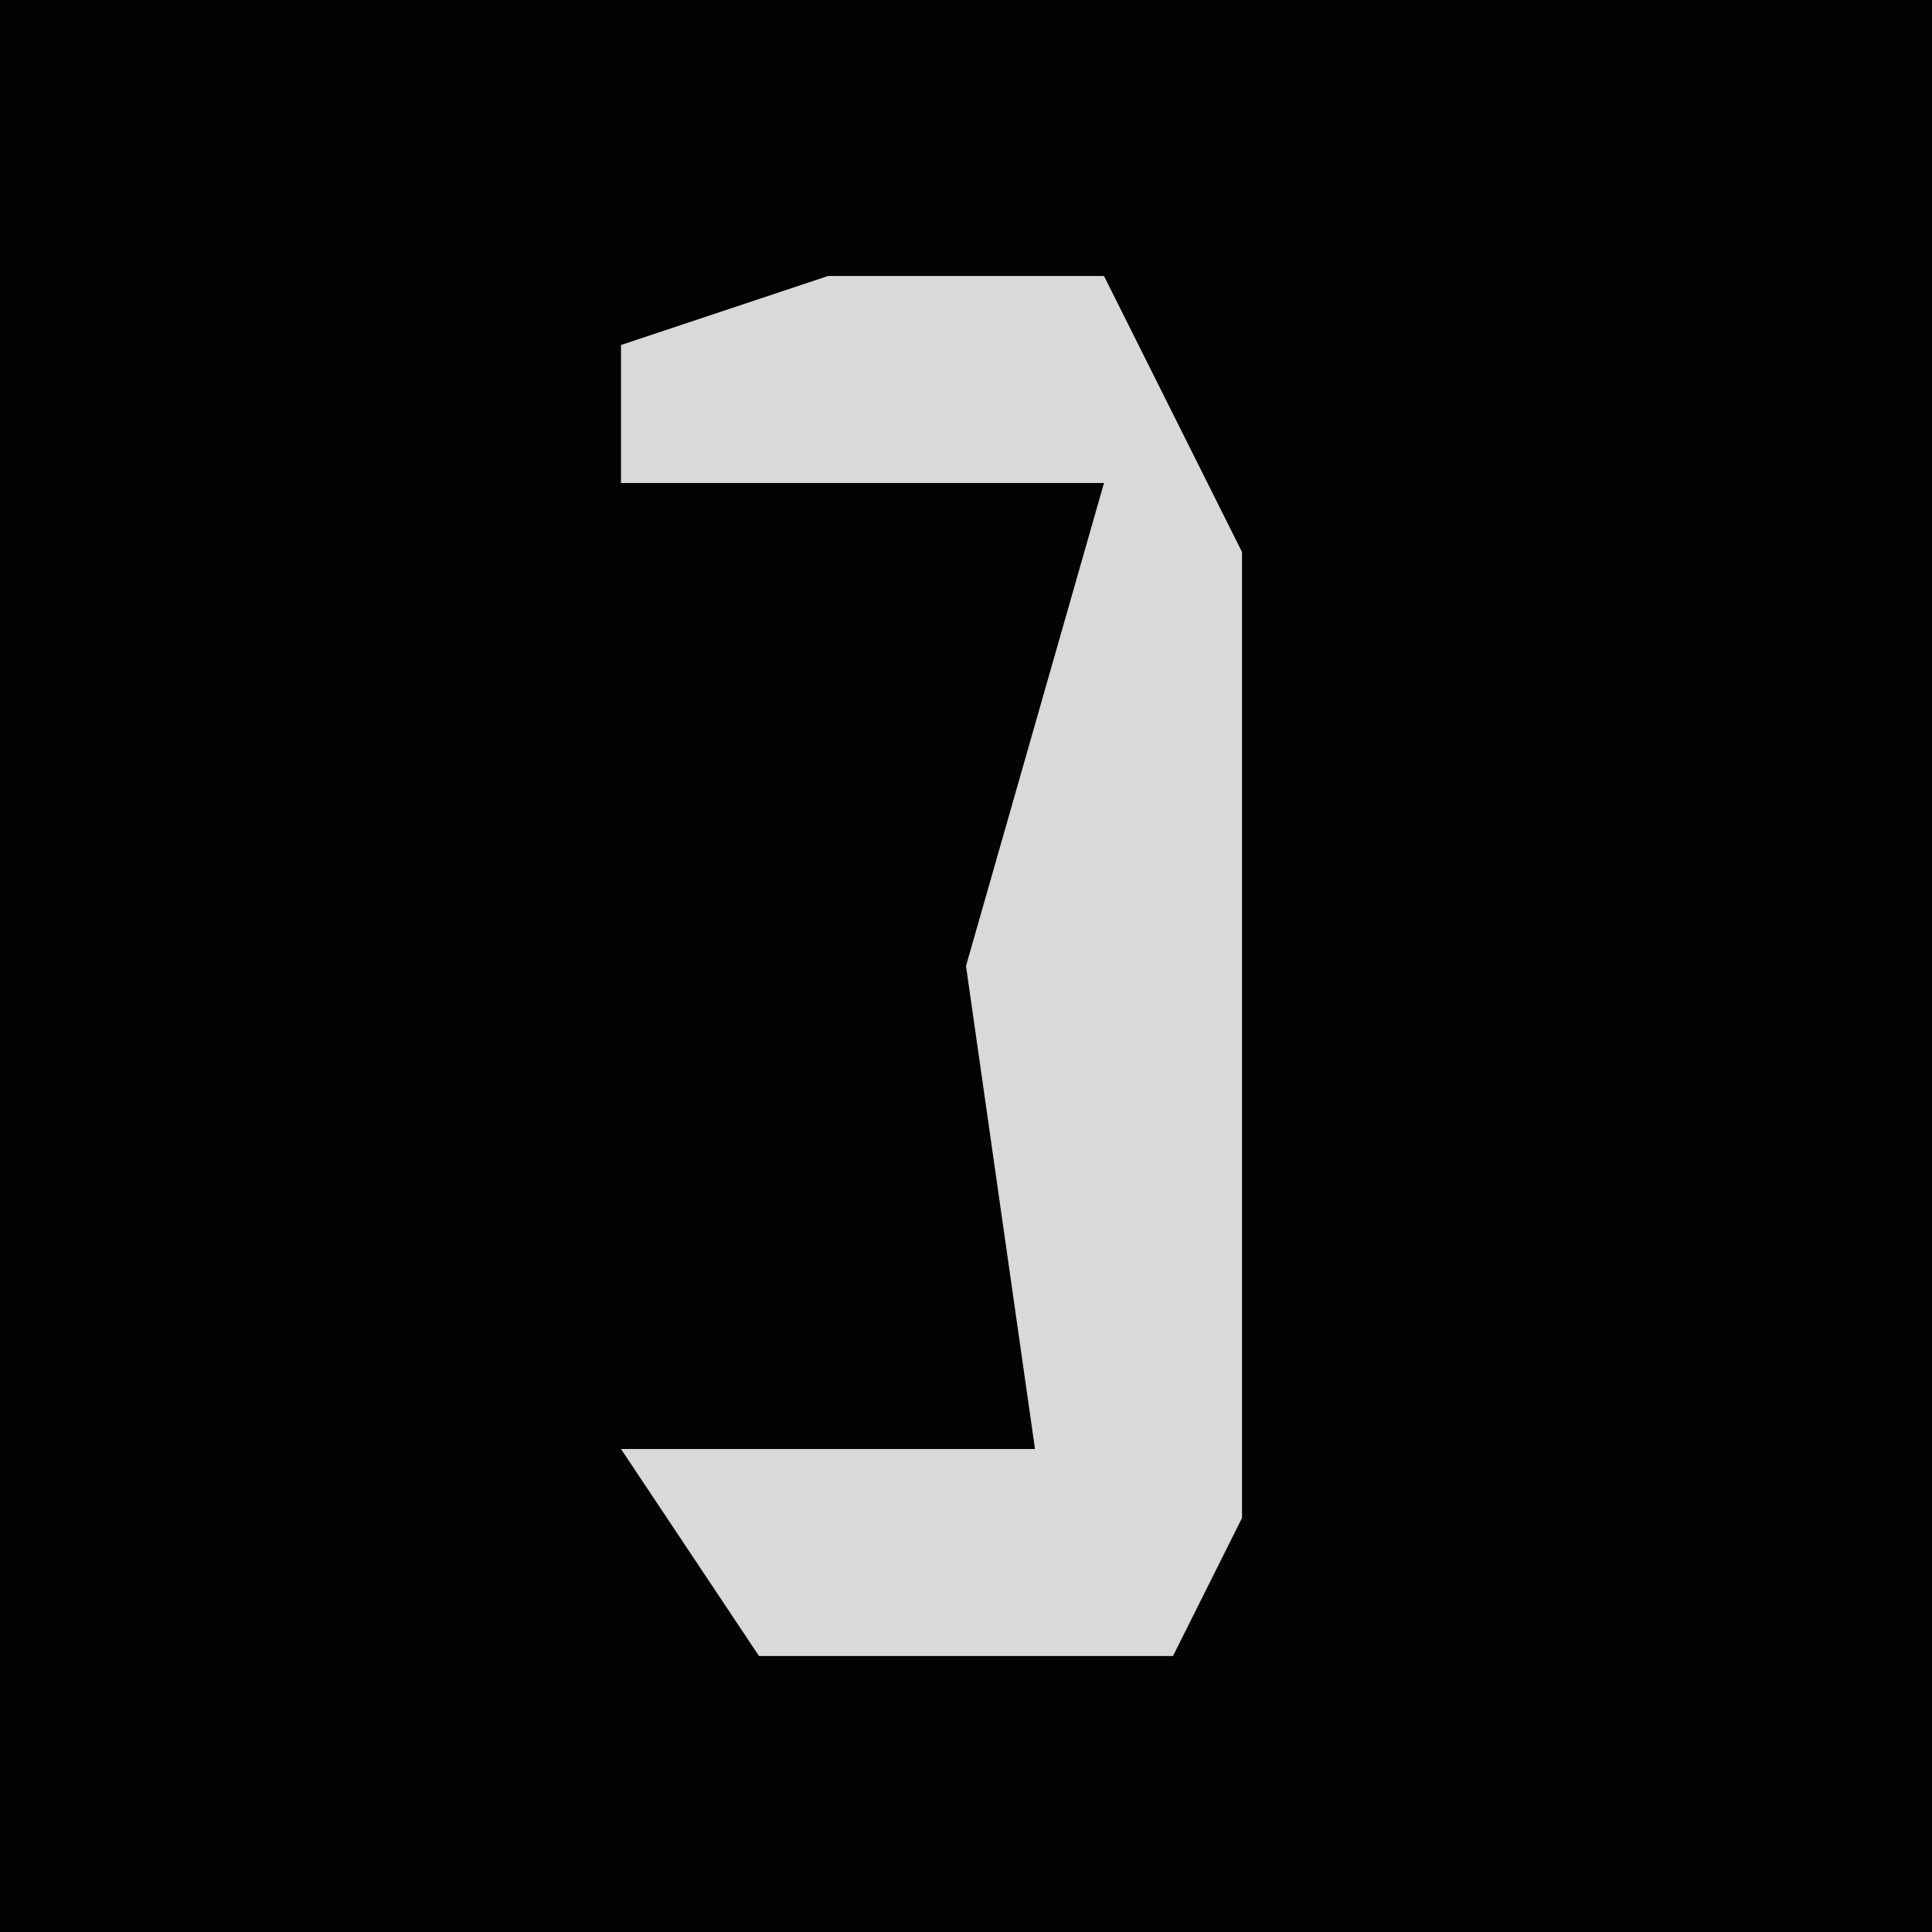 <?xml version="1.0" encoding="UTF-8"?>
<svg version="1.1" xmlns="http://www.w3.org/2000/svg" width="28" height="28">
<path d="M0,0 L28,0 L28,28 L0,28 Z " fill="#030303" transform="translate(0,0)"/>
<path d="M0,0 L4,0 L6,4 L6,18 L5,20 L-1,20 L-3,17 L3,17 L2,10 L4,3 L-3,3 L-3,1 Z " fill="#D9D9D9" transform="translate(12,4)"/>
</svg>
